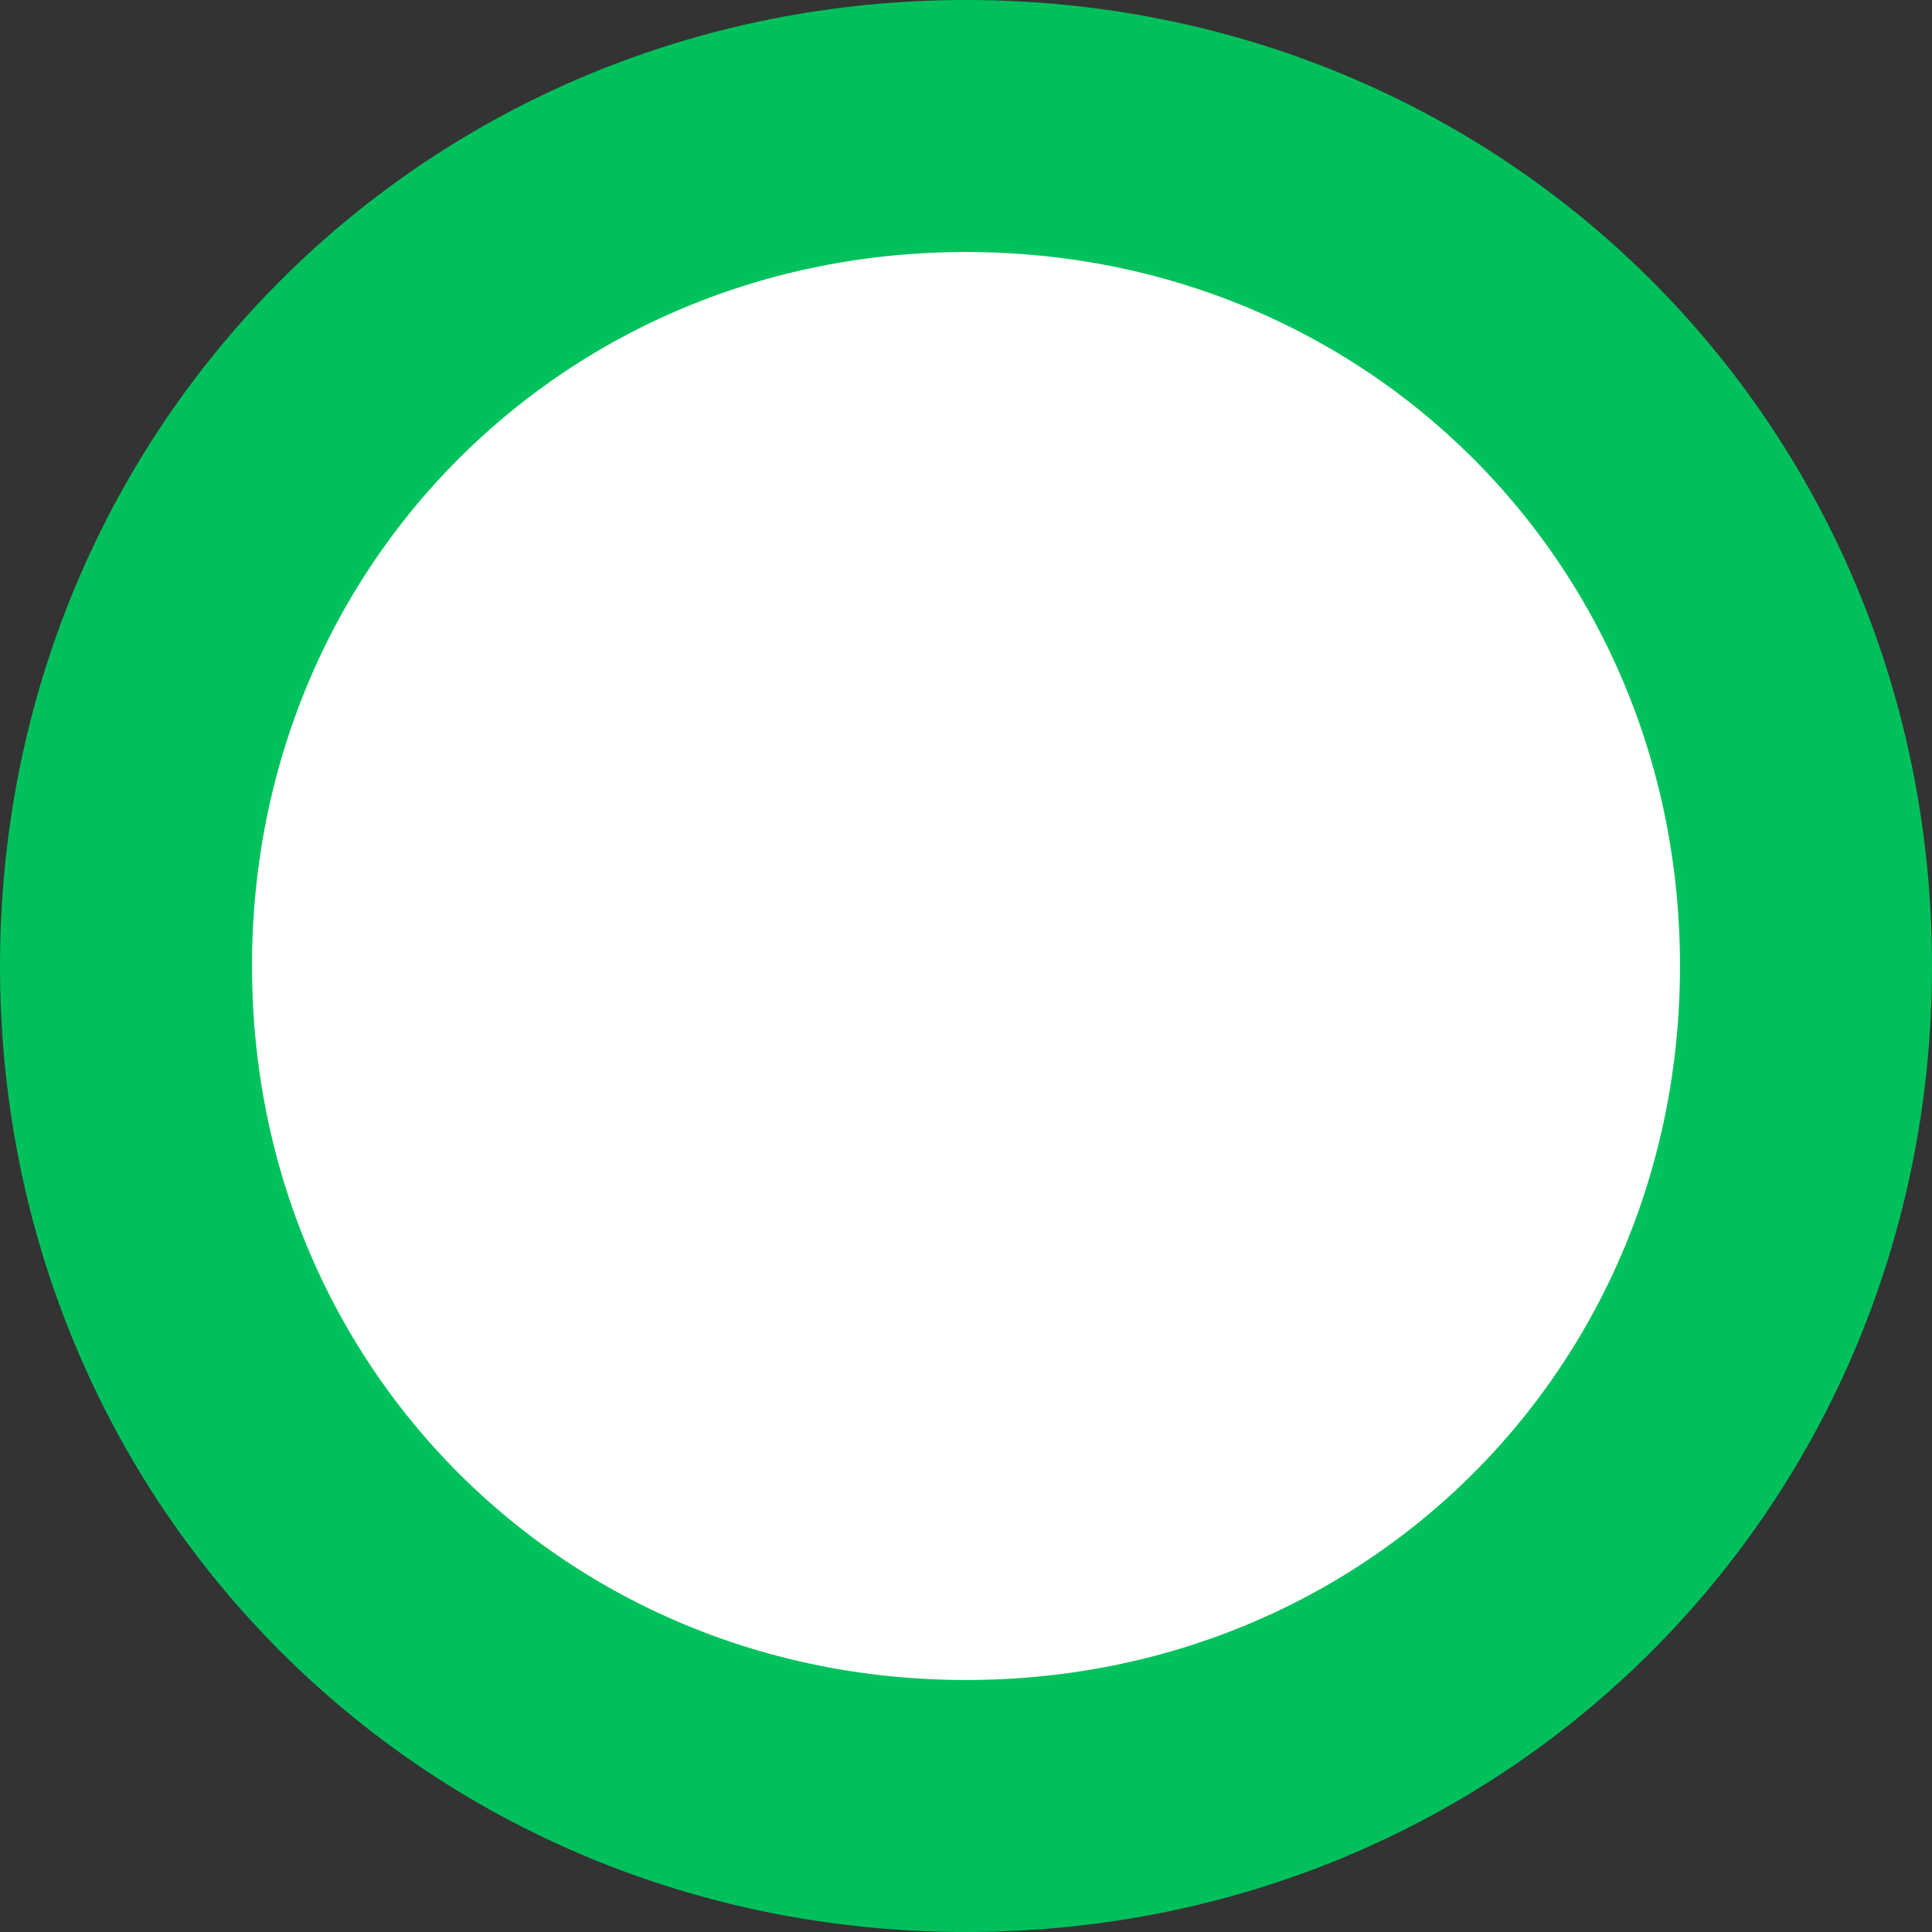 ﻿<?xml version="1.0" encoding="utf-8"?>
<svg version="1.1" xmlns:xlink="http://www.w3.org/1999/xlink" width="115px" height="115px" xmlns="http://www.w3.org/2000/svg">
  <rect width="100%" height="100%" fill="#333333" stroke="none"/>
  <g transform="matrix(1 0 0 1 -37 -140 )">
    <path d="M 94.5 154.5  C 118.58 154.5  137.5 173.42  137.5 197.5  C 137.5 221.58  118.58 240.5  94.5 240.5  C 70.42 240.5  51.5 221.58  51.5 197.5  C 51.5 173.42  70.42 154.5  94.5 154.5  Z " fill-rule="nonzero" fill="#ffffff" stroke="none" />
    <path d="M 94.5 147.5  C 122.5 147.5  144.5 169.5  144.5 197.5  C 144.5 225.5  122.5 247.5  94.5 247.5  C 66.5 247.5  44.5 225.5  44.5 197.5  C 44.5 169.5  66.5 147.5  94.5 147.5  Z " stroke-width="15" stroke="#00c15d" fill="none" stroke-opacity="0.996" />
  </g>
</svg>